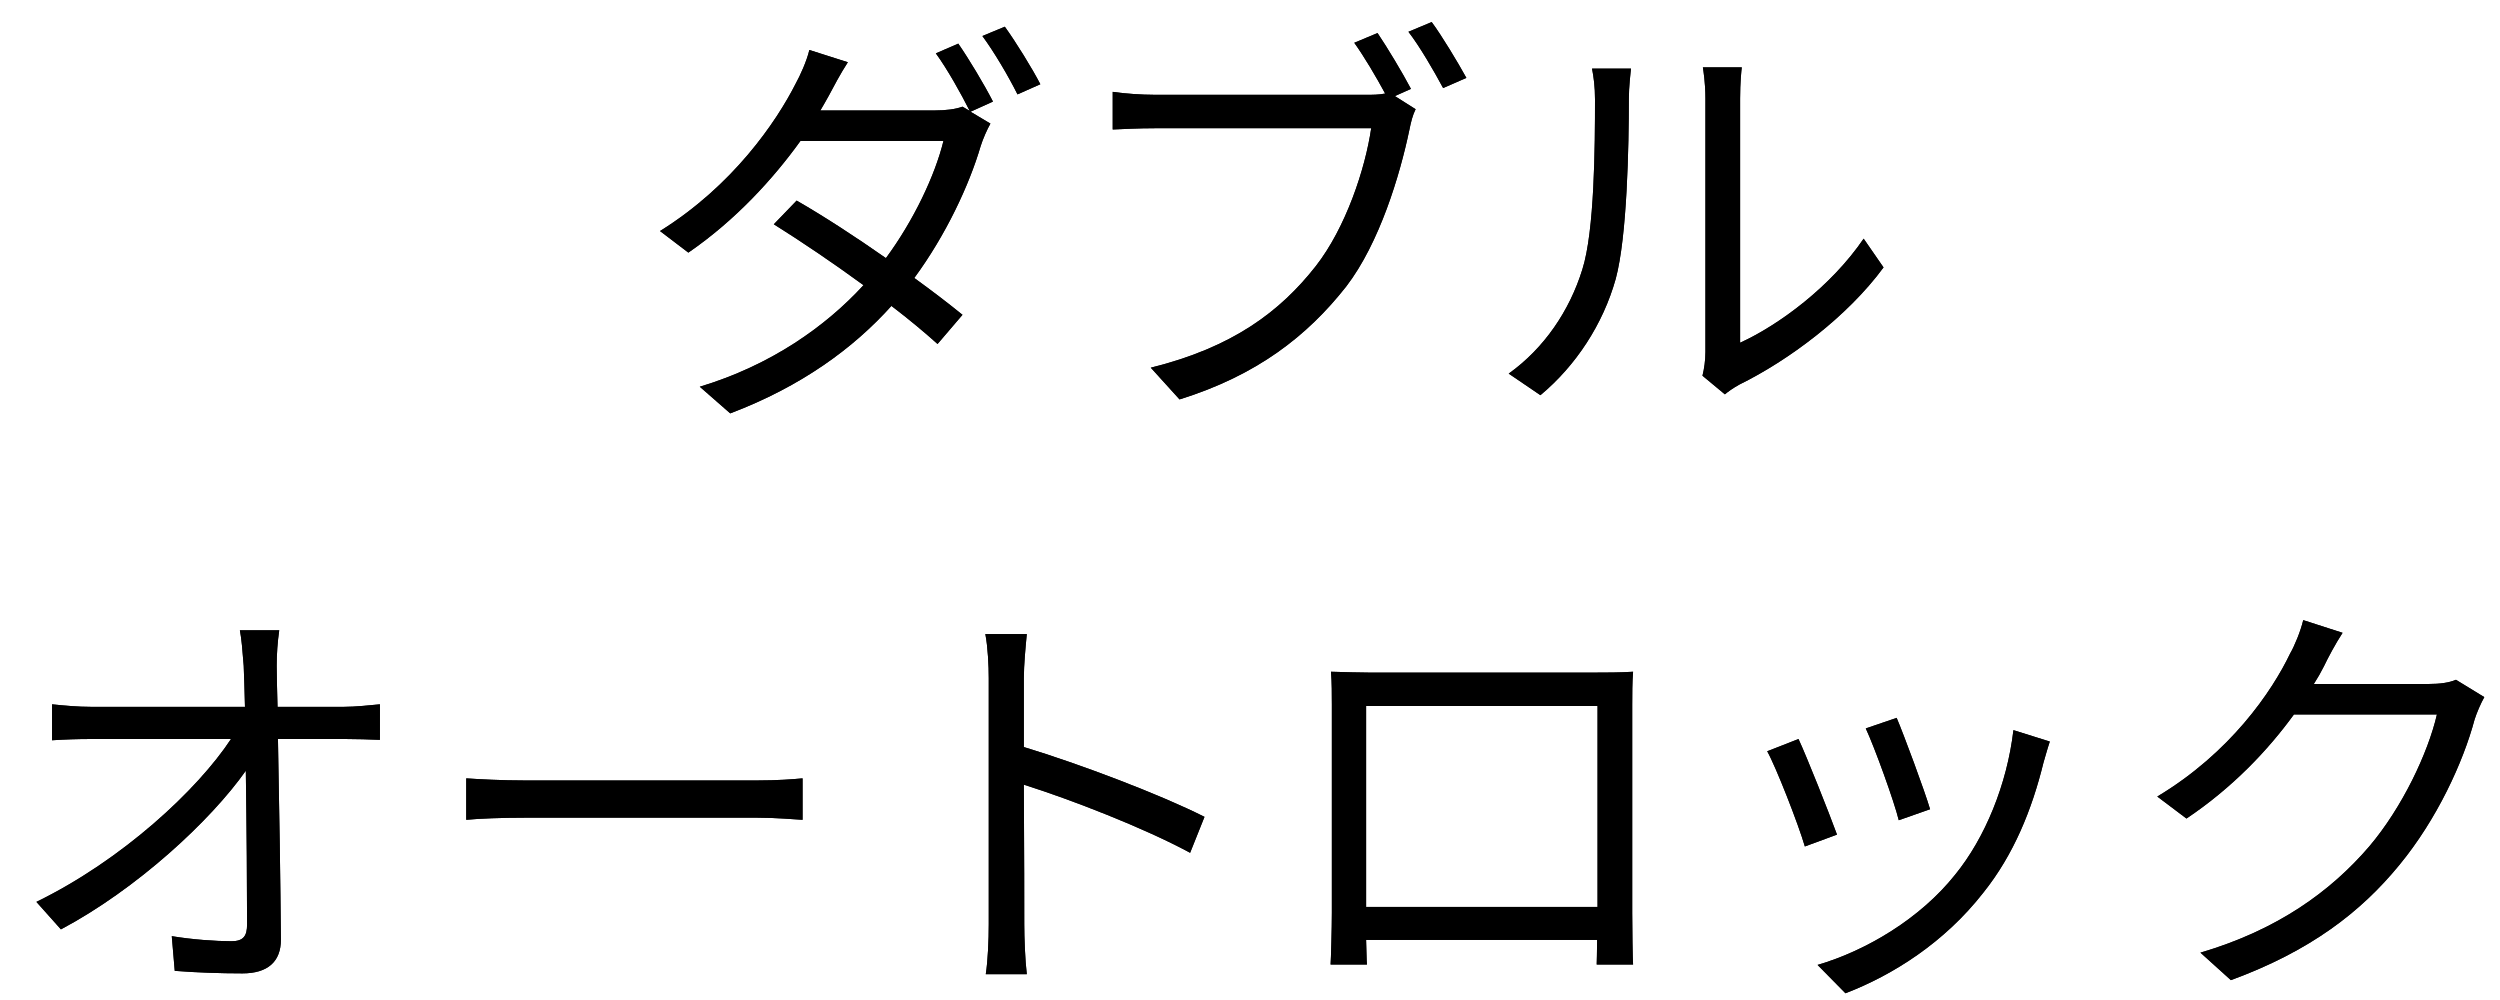 <svg width="65" height="26" viewBox="0 0 65 26" fill="none" xmlns="http://www.w3.org/2000/svg">
<path d="M24.915 1.134C25.19 1.53 25.586 2.19 25.817 2.641L25.234 2.905L25.751 3.213C25.663 3.367 25.553 3.62 25.498 3.796C25.201 4.808 24.596 6.106 23.771 7.228C24.244 7.569 24.673 7.899 25.025 8.185L24.376 8.944C24.046 8.647 23.639 8.306 23.177 7.954C22.198 9.043 20.845 10.044 18.986 10.748L18.194 10.055C20.053 9.494 21.472 8.482 22.451 7.415C21.67 6.843 20.823 6.271 20.119 5.831L20.713 5.215C21.439 5.633 22.264 6.172 23.034 6.711C23.749 5.743 24.31 4.566 24.53 3.664H20.812C20.108 4.643 19.129 5.721 17.897 6.568L17.16 6.007C19.052 4.83 20.185 3.169 20.691 2.168C20.801 1.97 20.977 1.585 21.043 1.299L22.044 1.618C21.857 1.904 21.659 2.278 21.549 2.487C21.483 2.608 21.406 2.74 21.329 2.872H24.299C24.596 2.872 24.849 2.839 25.025 2.773L25.212 2.883C24.992 2.443 24.629 1.794 24.332 1.387L24.915 1.134ZM26.125 0.694C26.411 1.09 26.84 1.783 27.049 2.19L26.455 2.454C26.213 1.97 25.85 1.354 25.542 0.936L26.125 0.694Z" fill="#262626"/>
<path d="M24.915 1.134C25.19 1.53 25.586 2.19 25.817 2.641L25.234 2.905L25.751 3.213C25.663 3.367 25.553 3.62 25.498 3.796C25.201 4.808 24.596 6.106 23.771 7.228C24.244 7.569 24.673 7.899 25.025 8.185L24.376 8.944C24.046 8.647 23.639 8.306 23.177 7.954C22.198 9.043 20.845 10.044 18.986 10.748L18.194 10.055C20.053 9.494 21.472 8.482 22.451 7.415C21.67 6.843 20.823 6.271 20.119 5.831L20.713 5.215C21.439 5.633 22.264 6.172 23.034 6.711C23.749 5.743 24.31 4.566 24.53 3.664H20.812C20.108 4.643 19.129 5.721 17.897 6.568L17.16 6.007C19.052 4.83 20.185 3.169 20.691 2.168C20.801 1.97 20.977 1.585 21.043 1.299L22.044 1.618C21.857 1.904 21.659 2.278 21.549 2.487C21.483 2.608 21.406 2.74 21.329 2.872H24.299C24.596 2.872 24.849 2.839 25.025 2.773L25.212 2.883C24.992 2.443 24.629 1.794 24.332 1.387L24.915 1.134ZM26.125 0.694C26.411 1.09 26.84 1.783 27.049 2.19L26.455 2.454C26.213 1.97 25.85 1.354 25.542 0.936L26.125 0.694Z" fill="black"/>
<path d="M35.816 0.859C36.069 1.233 36.465 1.893 36.685 2.311L36.267 2.498L36.806 2.839C36.729 2.993 36.685 3.169 36.641 3.389C36.399 4.544 35.871 6.315 35.002 7.448C33.99 8.735 32.681 9.758 30.668 10.385L29.92 9.56C32.054 9.032 33.286 8.097 34.21 6.92C34.991 5.919 35.497 4.39 35.651 3.334H30.019C29.59 3.334 29.205 3.356 28.93 3.367V2.388C29.227 2.432 29.667 2.465 30.03 2.465H35.541C35.684 2.465 35.849 2.465 36.014 2.432C35.783 2.003 35.464 1.464 35.211 1.112L35.816 0.859ZM37.224 0.573C37.499 0.947 37.895 1.607 38.126 2.025L37.521 2.289C37.279 1.838 36.916 1.211 36.619 0.826L37.224 0.573Z" fill="#262626"/>
<path d="M35.816 0.859C36.069 1.233 36.465 1.893 36.685 2.311L36.267 2.498L36.806 2.839C36.729 2.993 36.685 3.169 36.641 3.389C36.399 4.544 35.871 6.315 35.002 7.448C33.99 8.735 32.681 9.758 30.668 10.385L29.92 9.56C32.054 9.032 33.286 8.097 34.21 6.92C34.991 5.919 35.497 4.39 35.651 3.334H30.019C29.59 3.334 29.205 3.356 28.93 3.367V2.388C29.227 2.432 29.667 2.465 30.03 2.465H35.541C35.684 2.465 35.849 2.465 36.014 2.432C35.783 2.003 35.464 1.464 35.211 1.112L35.816 0.859ZM37.224 0.573C37.499 0.947 37.895 1.607 38.126 2.025L37.521 2.289C37.279 1.838 36.916 1.211 36.619 0.826L37.224 0.573Z" fill="black"/>
<path d="M44.264 9.769C44.308 9.593 44.341 9.373 44.341 9.153V2.564C44.341 2.146 44.286 1.827 44.275 1.75H45.287C45.276 1.827 45.243 2.146 45.243 2.564V8.911C46.255 8.449 47.608 7.448 48.455 6.205L48.972 6.953C48.026 8.24 46.497 9.373 45.221 10C45.045 10.099 44.924 10.187 44.847 10.253L44.264 9.769ZM39.226 9.714C40.15 9.054 40.81 8.075 41.14 7.008C41.459 6.007 41.47 3.807 41.47 2.586C41.47 2.256 41.437 2.014 41.393 1.783H42.405C42.394 1.915 42.35 2.245 42.35 2.575C42.35 3.796 42.306 6.15 42.009 7.25C41.679 8.427 40.975 9.505 40.051 10.275L39.226 9.714Z" fill="#262626"/>
<path d="M44.264 9.769C44.308 9.593 44.341 9.373 44.341 9.153V2.564C44.341 2.146 44.286 1.827 44.275 1.75H45.287C45.276 1.827 45.243 2.146 45.243 2.564V8.911C46.255 8.449 47.608 7.448 48.455 6.205L48.972 6.953C48.026 8.24 46.497 9.373 45.221 10C45.045 10.099 44.924 10.187 44.847 10.253L44.264 9.769ZM39.226 9.714C40.15 9.054 40.81 8.075 41.14 7.008C41.459 6.007 41.47 3.807 41.47 2.586C41.47 2.256 41.437 2.014 41.393 1.783H42.405C42.394 1.915 42.35 2.245 42.35 2.575C42.35 3.796 42.306 6.15 42.009 7.25C41.679 8.427 40.975 9.505 40.051 10.275L39.226 9.714Z" fill="black"/>
<path d="M7.26 16.387C7.216 16.695 7.194 17.003 7.194 17.311C7.194 17.564 7.205 17.938 7.216 18.378H8.943C9.229 18.378 9.658 18.334 9.878 18.312V19.236C9.625 19.225 9.24 19.214 8.976 19.214H7.227C7.26 20.864 7.293 23.053 7.304 24.428C7.304 25 6.963 25.308 6.303 25.308C5.731 25.308 5.082 25.286 4.543 25.242L4.466 24.34C4.994 24.428 5.61 24.472 6.017 24.472C6.336 24.472 6.424 24.329 6.424 24.032C6.424 23.152 6.413 21.513 6.391 20.039C5.478 21.337 3.553 23.119 1.584 24.164L0.946 23.449C3.179 22.36 5.137 20.534 6.006 19.214H2.387C2.013 19.214 1.694 19.225 1.353 19.247V18.312C1.672 18.345 2.024 18.378 2.365 18.378H6.369C6.358 17.938 6.347 17.564 6.336 17.311C6.303 16.893 6.281 16.618 6.237 16.387H7.26Z" fill="#262626"/>
<path d="M7.26 16.387C7.216 16.695 7.194 17.003 7.194 17.311C7.194 17.564 7.205 17.938 7.216 18.378H8.943C9.229 18.378 9.658 18.334 9.878 18.312V19.236C9.625 19.225 9.24 19.214 8.976 19.214H7.227C7.26 20.864 7.293 23.053 7.304 24.428C7.304 25 6.963 25.308 6.303 25.308C5.731 25.308 5.082 25.286 4.543 25.242L4.466 24.34C4.994 24.428 5.61 24.472 6.017 24.472C6.336 24.472 6.424 24.329 6.424 24.032C6.424 23.152 6.413 21.513 6.391 20.039C5.478 21.337 3.553 23.119 1.584 24.164L0.946 23.449C3.179 22.36 5.137 20.534 6.006 19.214H2.387C2.013 19.214 1.694 19.225 1.353 19.247V18.312C1.672 18.345 2.024 18.378 2.365 18.378H6.369C6.358 17.938 6.347 17.564 6.336 17.311C6.303 16.893 6.281 16.618 6.237 16.387H7.26Z" fill="black"/>
<path d="M12.122 20.237C12.452 20.259 13.035 20.292 13.651 20.292H19.679C20.229 20.292 20.625 20.259 20.867 20.237V21.315C20.647 21.304 20.185 21.26 19.69 21.26H13.651C13.046 21.26 12.463 21.282 12.122 21.315V20.237Z" fill="#262626"/>
<path d="M12.122 20.237C12.452 20.259 13.035 20.292 13.651 20.292H19.679C20.229 20.292 20.625 20.259 20.867 20.237V21.315C20.647 21.304 20.185 21.26 19.69 21.26H13.651C13.046 21.26 12.463 21.282 12.122 21.315V20.237Z" fill="black"/>
<path d="M25.707 24.032V17.63C25.707 17.322 25.685 16.827 25.619 16.486H26.697C26.664 16.827 26.62 17.3 26.62 17.63C26.62 18.092 26.62 18.73 26.62 19.423C28.072 19.863 30.162 20.655 31.317 21.238L30.943 22.173C29.744 21.524 27.841 20.787 26.62 20.402C26.631 22.052 26.631 23.713 26.631 24.032C26.631 24.373 26.653 24.967 26.697 25.33H25.63C25.685 24.978 25.707 24.439 25.707 24.032Z" fill="#262626"/>
<path d="M25.707 24.032V17.63C25.707 17.322 25.685 16.827 25.619 16.486H26.697C26.664 16.827 26.62 17.3 26.62 17.63C26.62 18.092 26.62 18.73 26.62 19.423C28.072 19.863 30.162 20.655 31.317 21.238L30.943 22.173C29.744 21.524 27.841 20.787 26.62 20.402C26.631 22.052 26.631 23.713 26.631 24.032C26.631 24.373 26.653 24.967 26.697 25.33H25.63C25.685 24.978 25.707 24.439 25.707 24.032Z" fill="black"/>
<path d="M34.606 17.465C35.035 17.476 35.332 17.487 35.585 17.487H41.492C41.734 17.487 42.13 17.487 42.46 17.465C42.438 17.74 42.438 18.048 42.438 18.323V23.746C42.438 24.098 42.449 24.956 42.46 25.077H41.514C41.514 25 41.525 24.736 41.525 24.439H35.519C35.53 24.725 35.53 24.989 35.541 25.077H34.595C34.606 24.934 34.628 24.12 34.628 23.735V18.323C34.628 18.07 34.628 17.729 34.606 17.465ZM35.519 18.356V23.581H41.536V18.356H35.519Z" fill="#262626"/>
<path d="M34.606 17.465C35.035 17.476 35.332 17.487 35.585 17.487H41.492C41.734 17.487 42.13 17.487 42.46 17.465C42.438 17.74 42.438 18.048 42.438 18.323V23.746C42.438 24.098 42.449 24.956 42.46 25.077H41.514C41.514 25 41.525 24.736 41.525 24.439H35.519C35.53 24.725 35.53 24.989 35.541 25.077H34.595C34.606 24.934 34.628 24.12 34.628 23.735V18.323C34.628 18.07 34.628 17.729 34.606 17.465ZM35.519 18.356V23.581H41.536V18.356H35.519Z" fill="black"/>
<path d="M49.313 18.664C49.5 19.104 50.039 20.556 50.182 21.04L49.368 21.326C49.247 20.831 48.741 19.434 48.51 18.939L49.313 18.664ZM53.295 19.28C53.218 19.511 53.174 19.687 53.13 19.83C52.833 21.04 52.36 22.217 51.568 23.207C50.556 24.505 49.214 25.352 47.982 25.825L47.256 25.088C48.532 24.714 49.929 23.878 50.831 22.745C51.612 21.788 52.184 20.391 52.349 18.983L53.295 19.28ZM46.761 19.214C46.981 19.687 47.553 21.128 47.762 21.7L46.926 22.008C46.761 21.436 46.167 19.918 45.947 19.533L46.761 19.214Z" fill="#262626"/>
<path d="M49.313 18.664C49.5 19.104 50.039 20.556 50.182 21.04L49.368 21.326C49.247 20.831 48.741 19.434 48.51 18.939L49.313 18.664ZM53.295 19.28C53.218 19.511 53.174 19.687 53.13 19.83C52.833 21.04 52.36 22.217 51.568 23.207C50.556 24.505 49.214 25.352 47.982 25.825L47.256 25.088C48.532 24.714 49.929 23.878 50.831 22.745C51.612 21.788 52.184 20.391 52.349 18.983L53.295 19.28ZM46.761 19.214C46.981 19.687 47.553 21.128 47.762 21.7L46.926 22.008C46.761 21.436 46.167 19.918 45.947 19.533L46.761 19.214Z" fill="black"/>
<path d="M60.907 16.453C60.72 16.739 60.522 17.113 60.423 17.322C60.346 17.476 60.258 17.63 60.159 17.784H63.14C63.437 17.784 63.679 17.751 63.855 17.674L64.592 18.125C64.504 18.279 64.394 18.532 64.339 18.708C64.042 19.819 63.36 21.304 62.381 22.492C61.38 23.713 60.071 24.725 58.003 25.484L57.211 24.769C59.224 24.175 60.599 23.174 61.6 22.008C62.458 20.996 63.129 19.577 63.36 18.576H59.642C58.971 19.5 58.047 20.479 56.848 21.282L56.089 20.71C57.981 19.577 59.07 17.982 59.543 16.992C59.653 16.805 59.818 16.409 59.884 16.123L60.907 16.453Z" fill="#262626"/>
<path d="M60.907 16.453C60.72 16.739 60.522 17.113 60.423 17.322C60.346 17.476 60.258 17.63 60.159 17.784H63.14C63.437 17.784 63.679 17.751 63.855 17.674L64.592 18.125C64.504 18.279 64.394 18.532 64.339 18.708C64.042 19.819 63.36 21.304 62.381 22.492C61.38 23.713 60.071 24.725 58.003 25.484L57.211 24.769C59.224 24.175 60.599 23.174 61.6 22.008C62.458 20.996 63.129 19.577 63.36 18.576H59.642C58.971 19.5 58.047 20.479 56.848 21.282L56.089 20.71C57.981 19.577 59.07 17.982 59.543 16.992C59.653 16.805 59.818 16.409 59.884 16.123L60.907 16.453Z" fill="black"/>
</svg>
